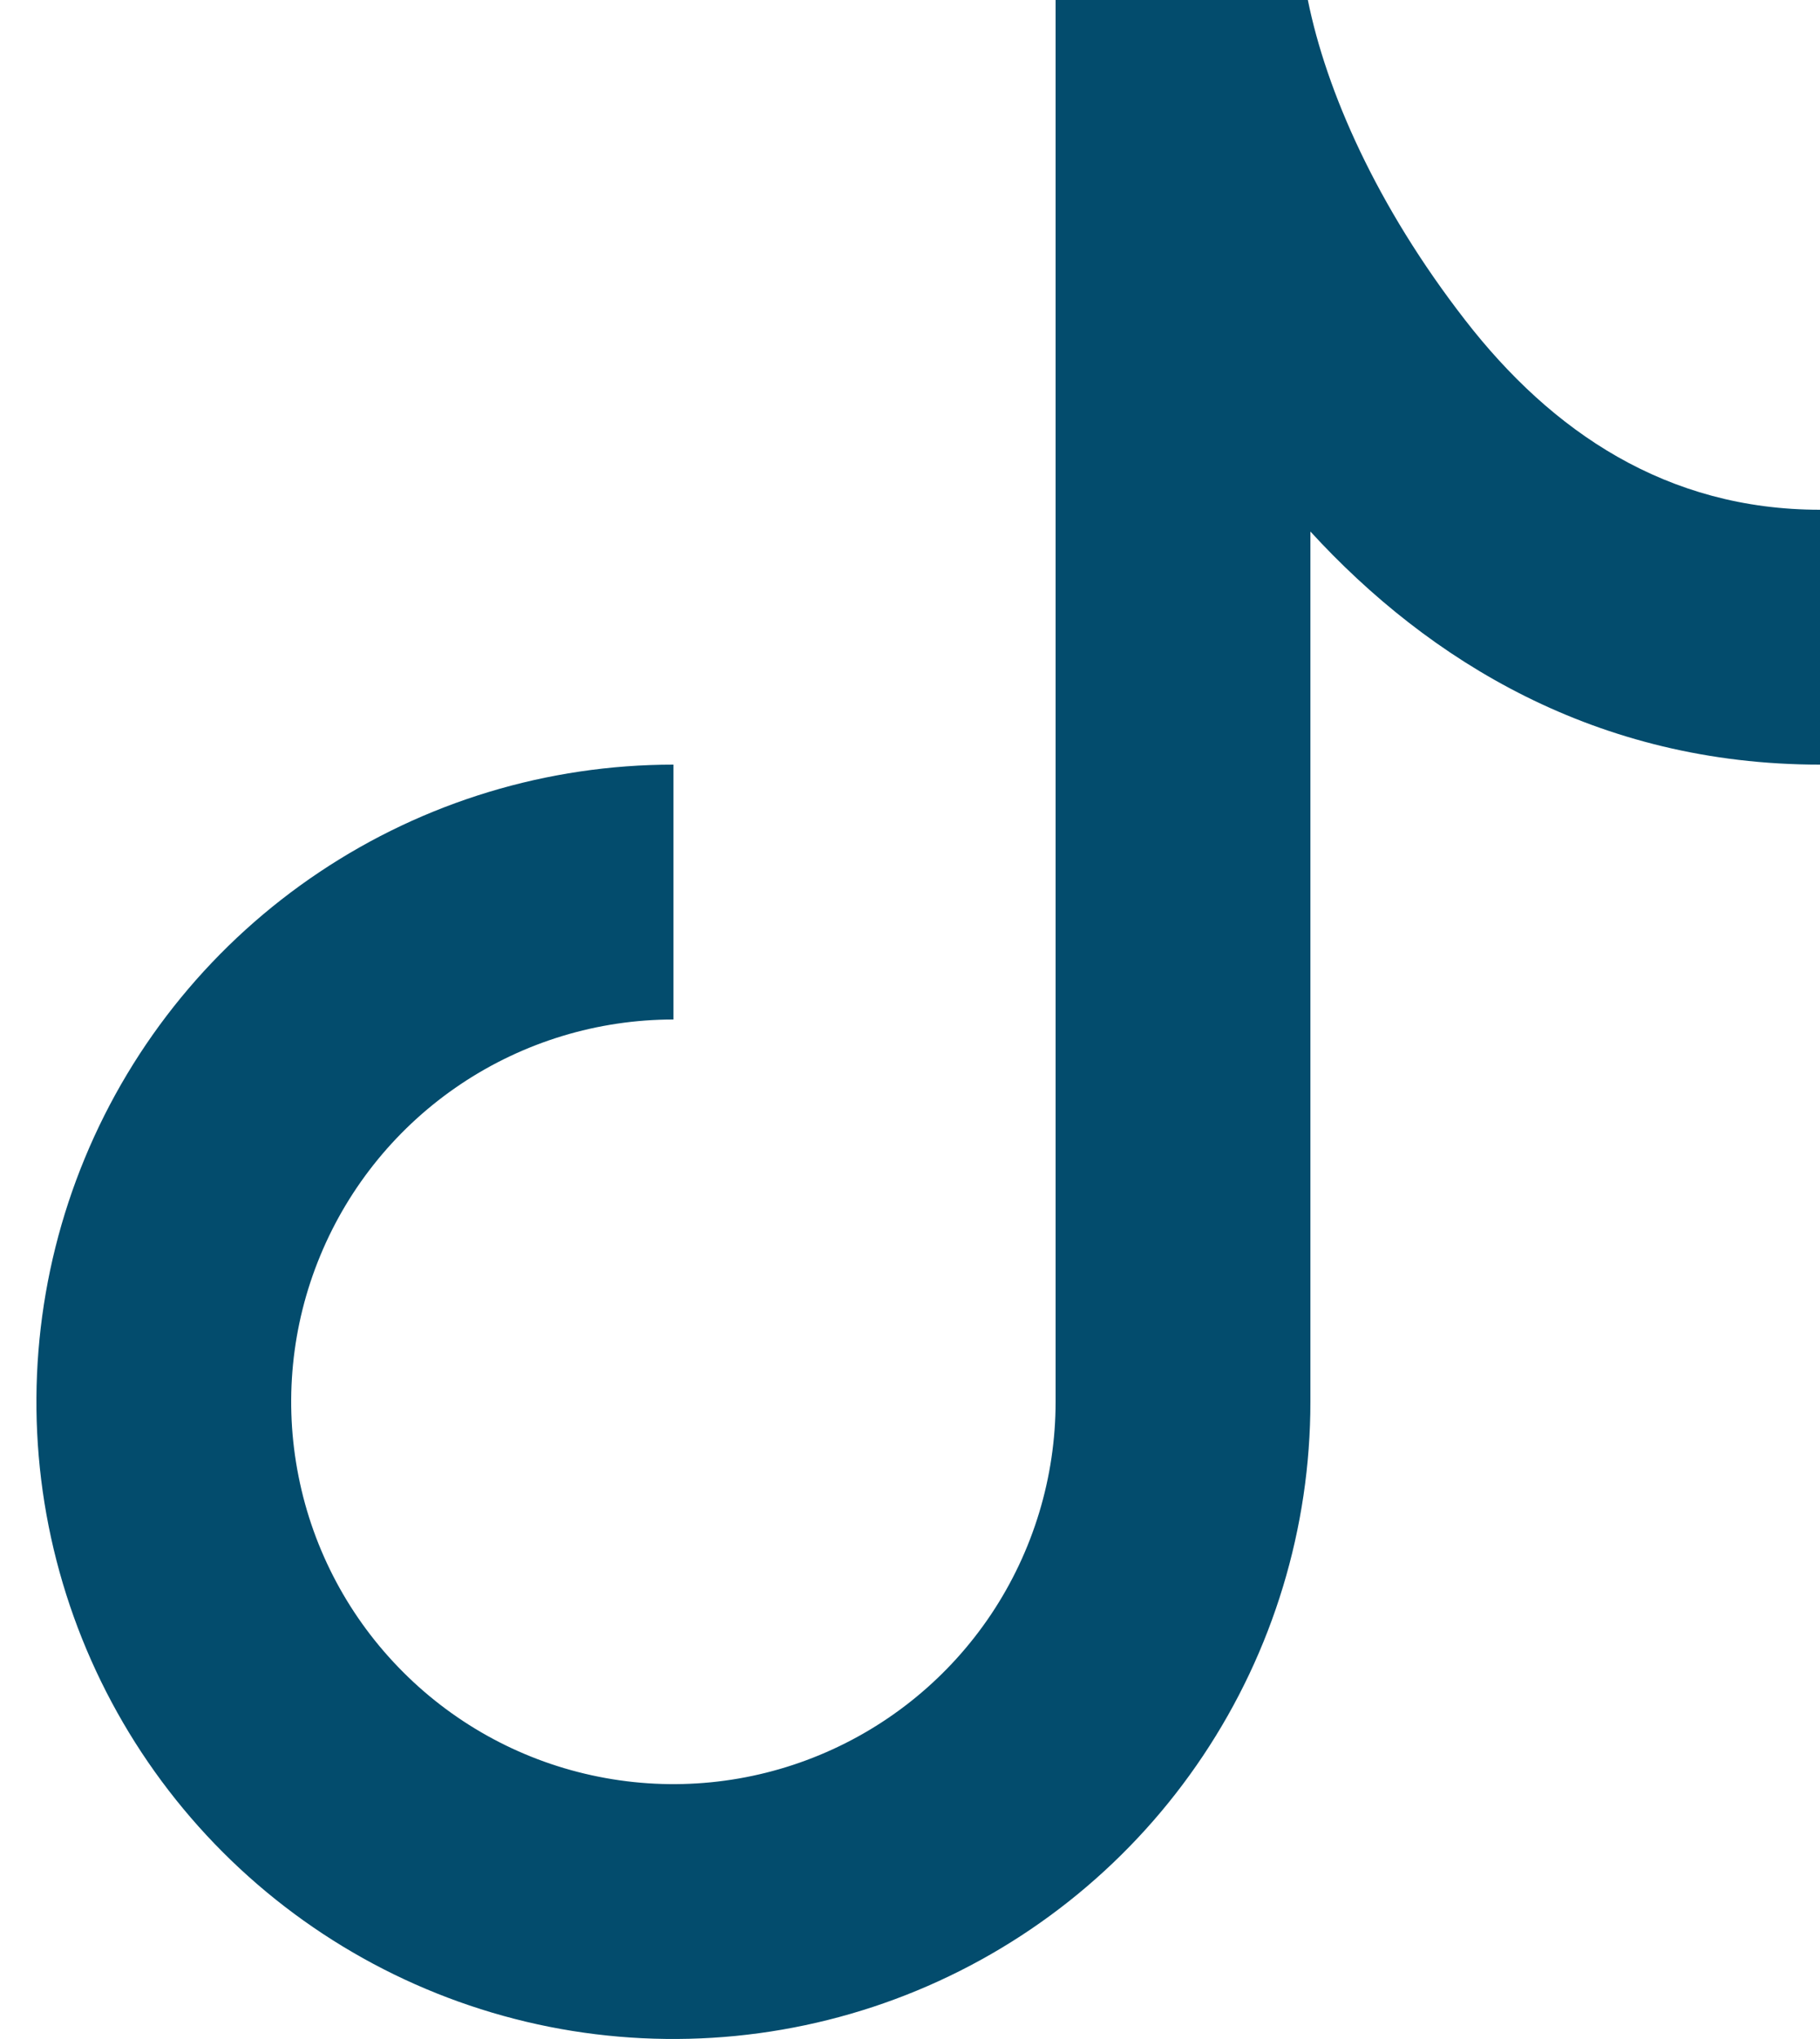 <svg width="25" height="28" viewBox="0 0 25 28" fill="none" xmlns="http://www.w3.org/2000/svg">
<path d="M14.5 0H17.965C18.217 1.251 18.91 2.83 20.126 4.396C21.316 5.931 22.895 7 25 7V10.5C21.932 10.5 19.628 9.075 18 7.299V19.25C18 20.981 17.487 22.672 16.525 24.111C15.564 25.55 14.197 26.672 12.598 27.334C11 27.996 9.24 28.169 7.543 27.832C5.846 27.494 4.287 26.661 3.063 25.437C1.839 24.213 1.006 22.654 0.668 20.957C0.331 19.26 0.504 17.5 1.166 15.902C1.828 14.303 2.95 12.936 4.389 11.975C5.828 11.013 7.519 10.5 9.25 10.5V14C8.212 14 7.197 14.308 6.333 14.885C5.47 15.462 4.797 16.282 4.4 17.241C4.002 18.2 3.898 19.256 4.101 20.274C4.303 21.293 4.803 22.228 5.538 22.962C6.272 23.697 7.207 24.197 8.226 24.399C9.244 24.602 10.3 24.498 11.259 24.1C12.218 23.703 13.038 23.03 13.615 22.167C14.192 21.303 14.5 20.288 14.5 19.25V0Z" fill="#034C6D"/>
</svg>
